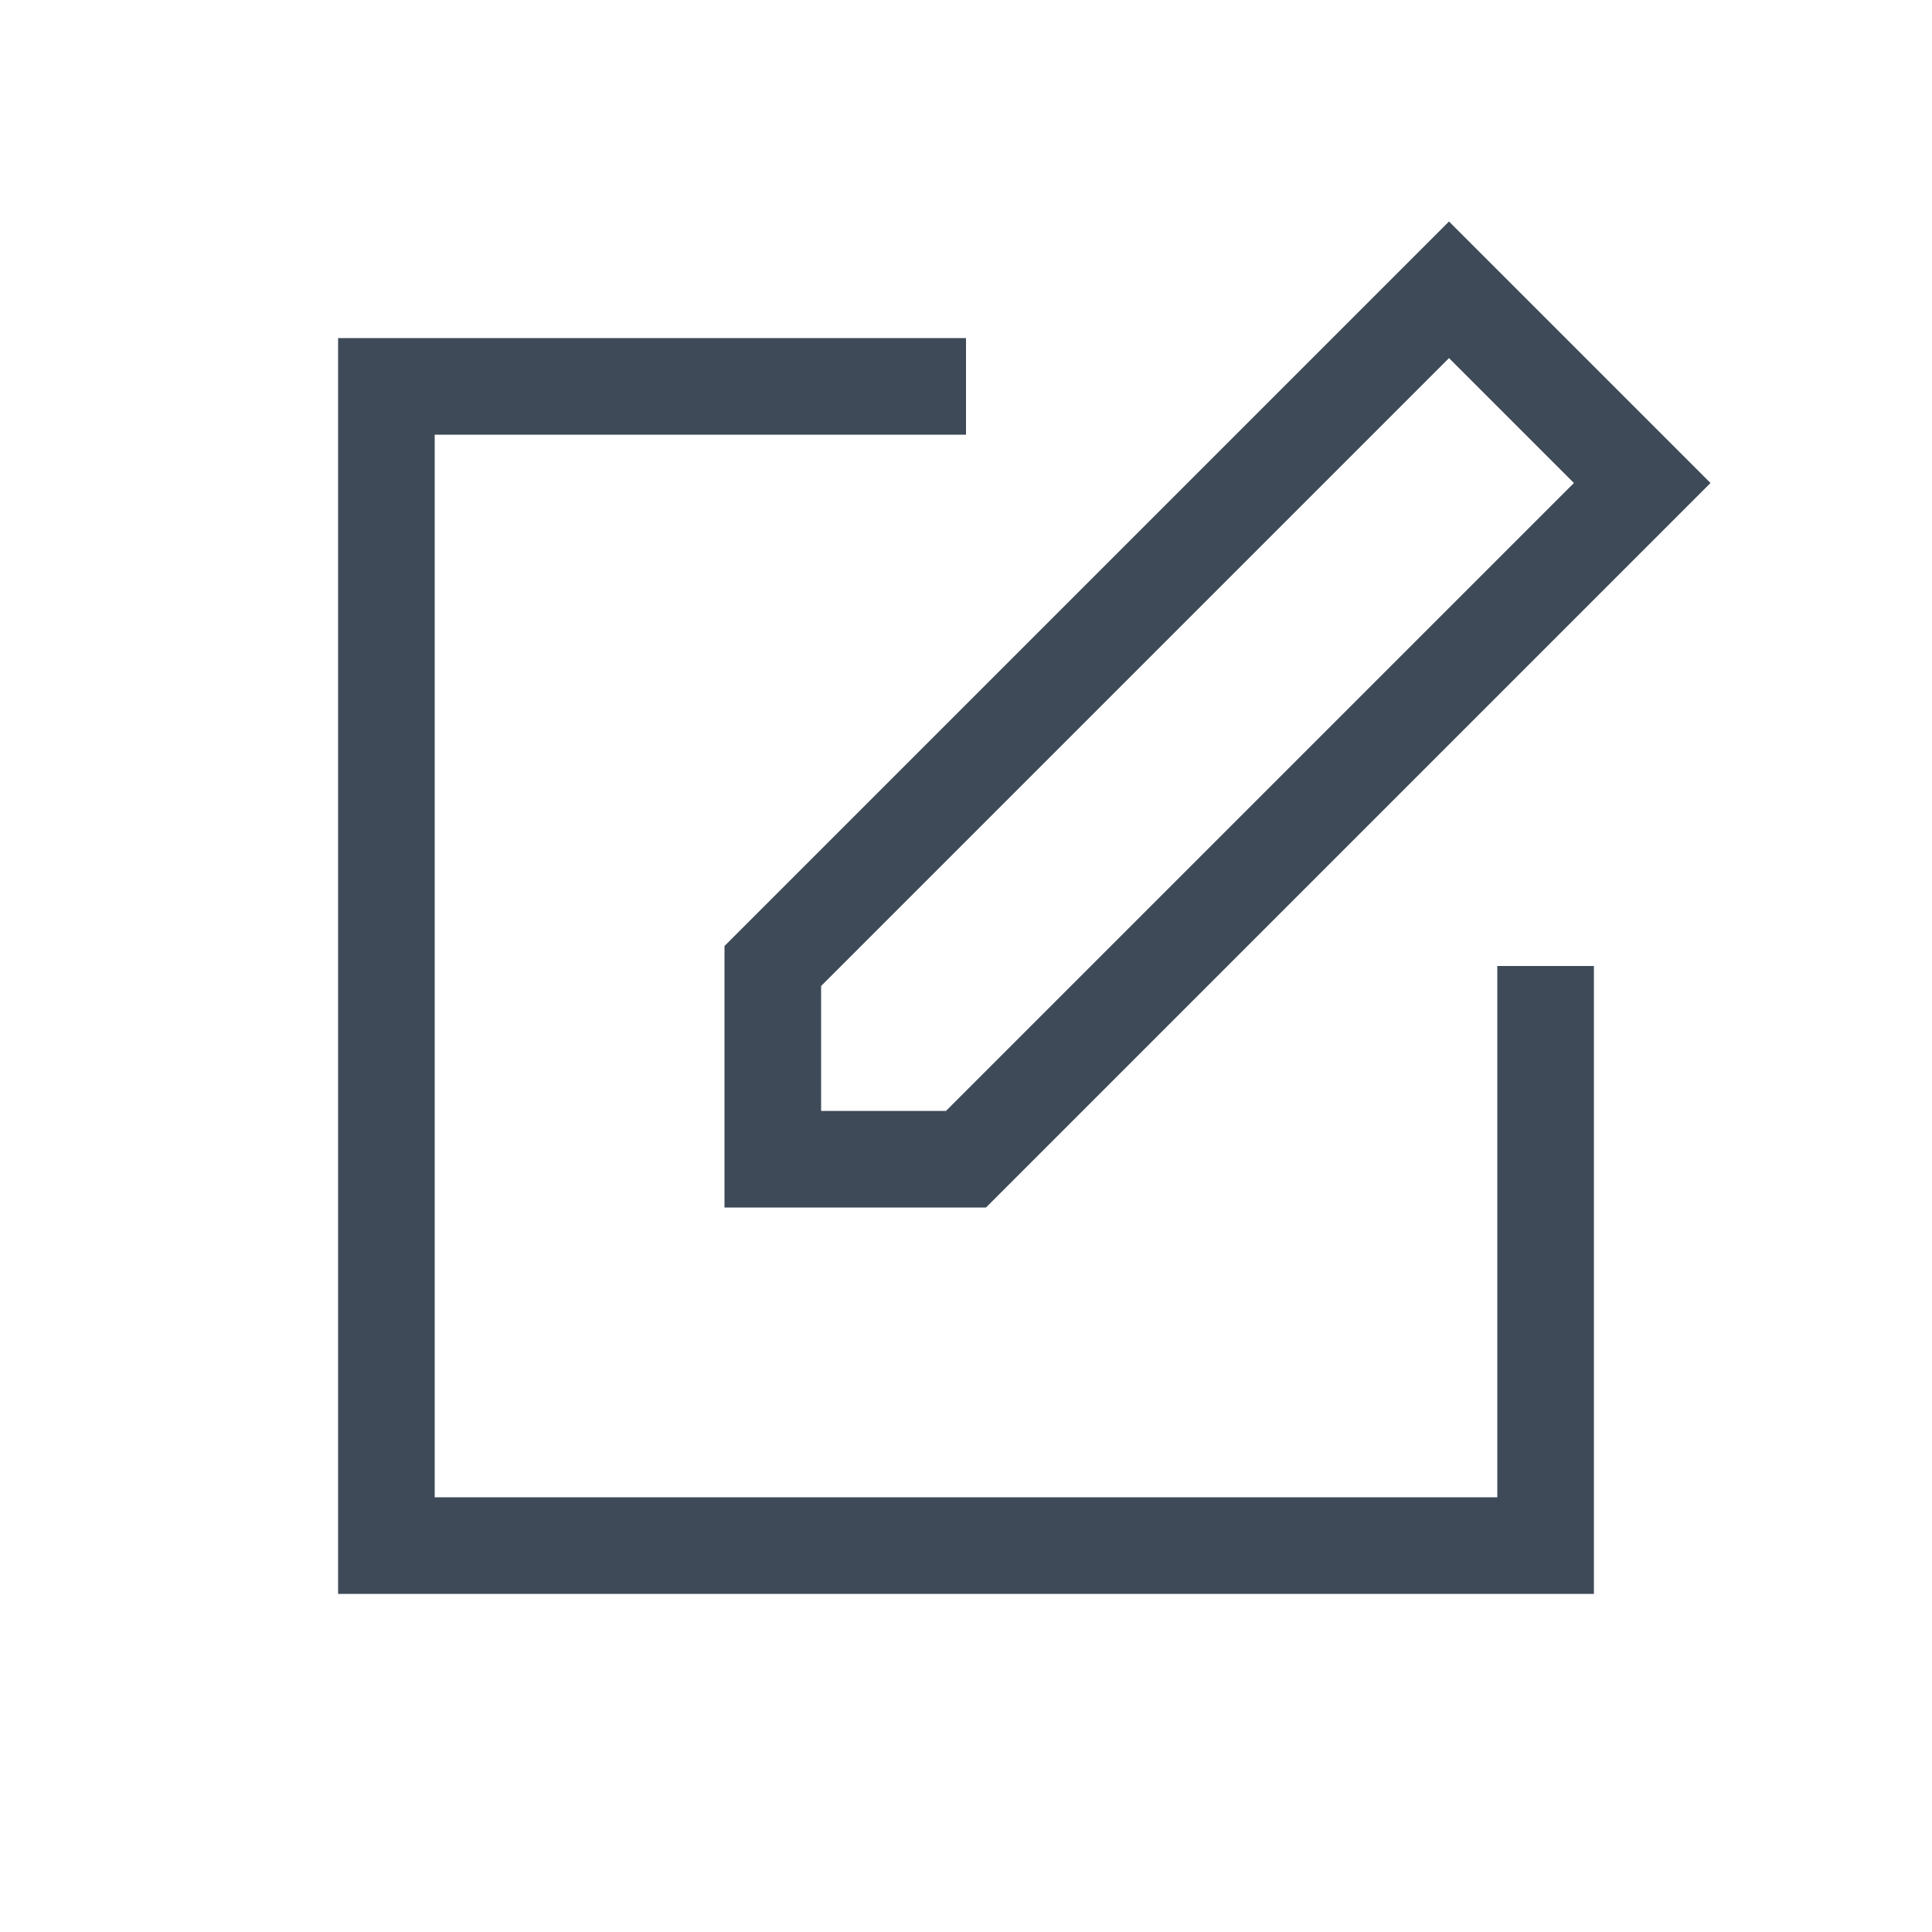 <svg width="20" height="20" viewBox="0 0 20 20" fill="none" xmlns="http://www.w3.org/2000/svg">
<g id="Icons / Edit">
<path id="Rectangle 1" d="M10 4H4V16H16V10" stroke="#3E4A57"/>
<path id="Vector 5" d="M17 5L15 3L8 10V12H10L17 5Z" stroke="#3E4A57"/>
</g>
</svg>
